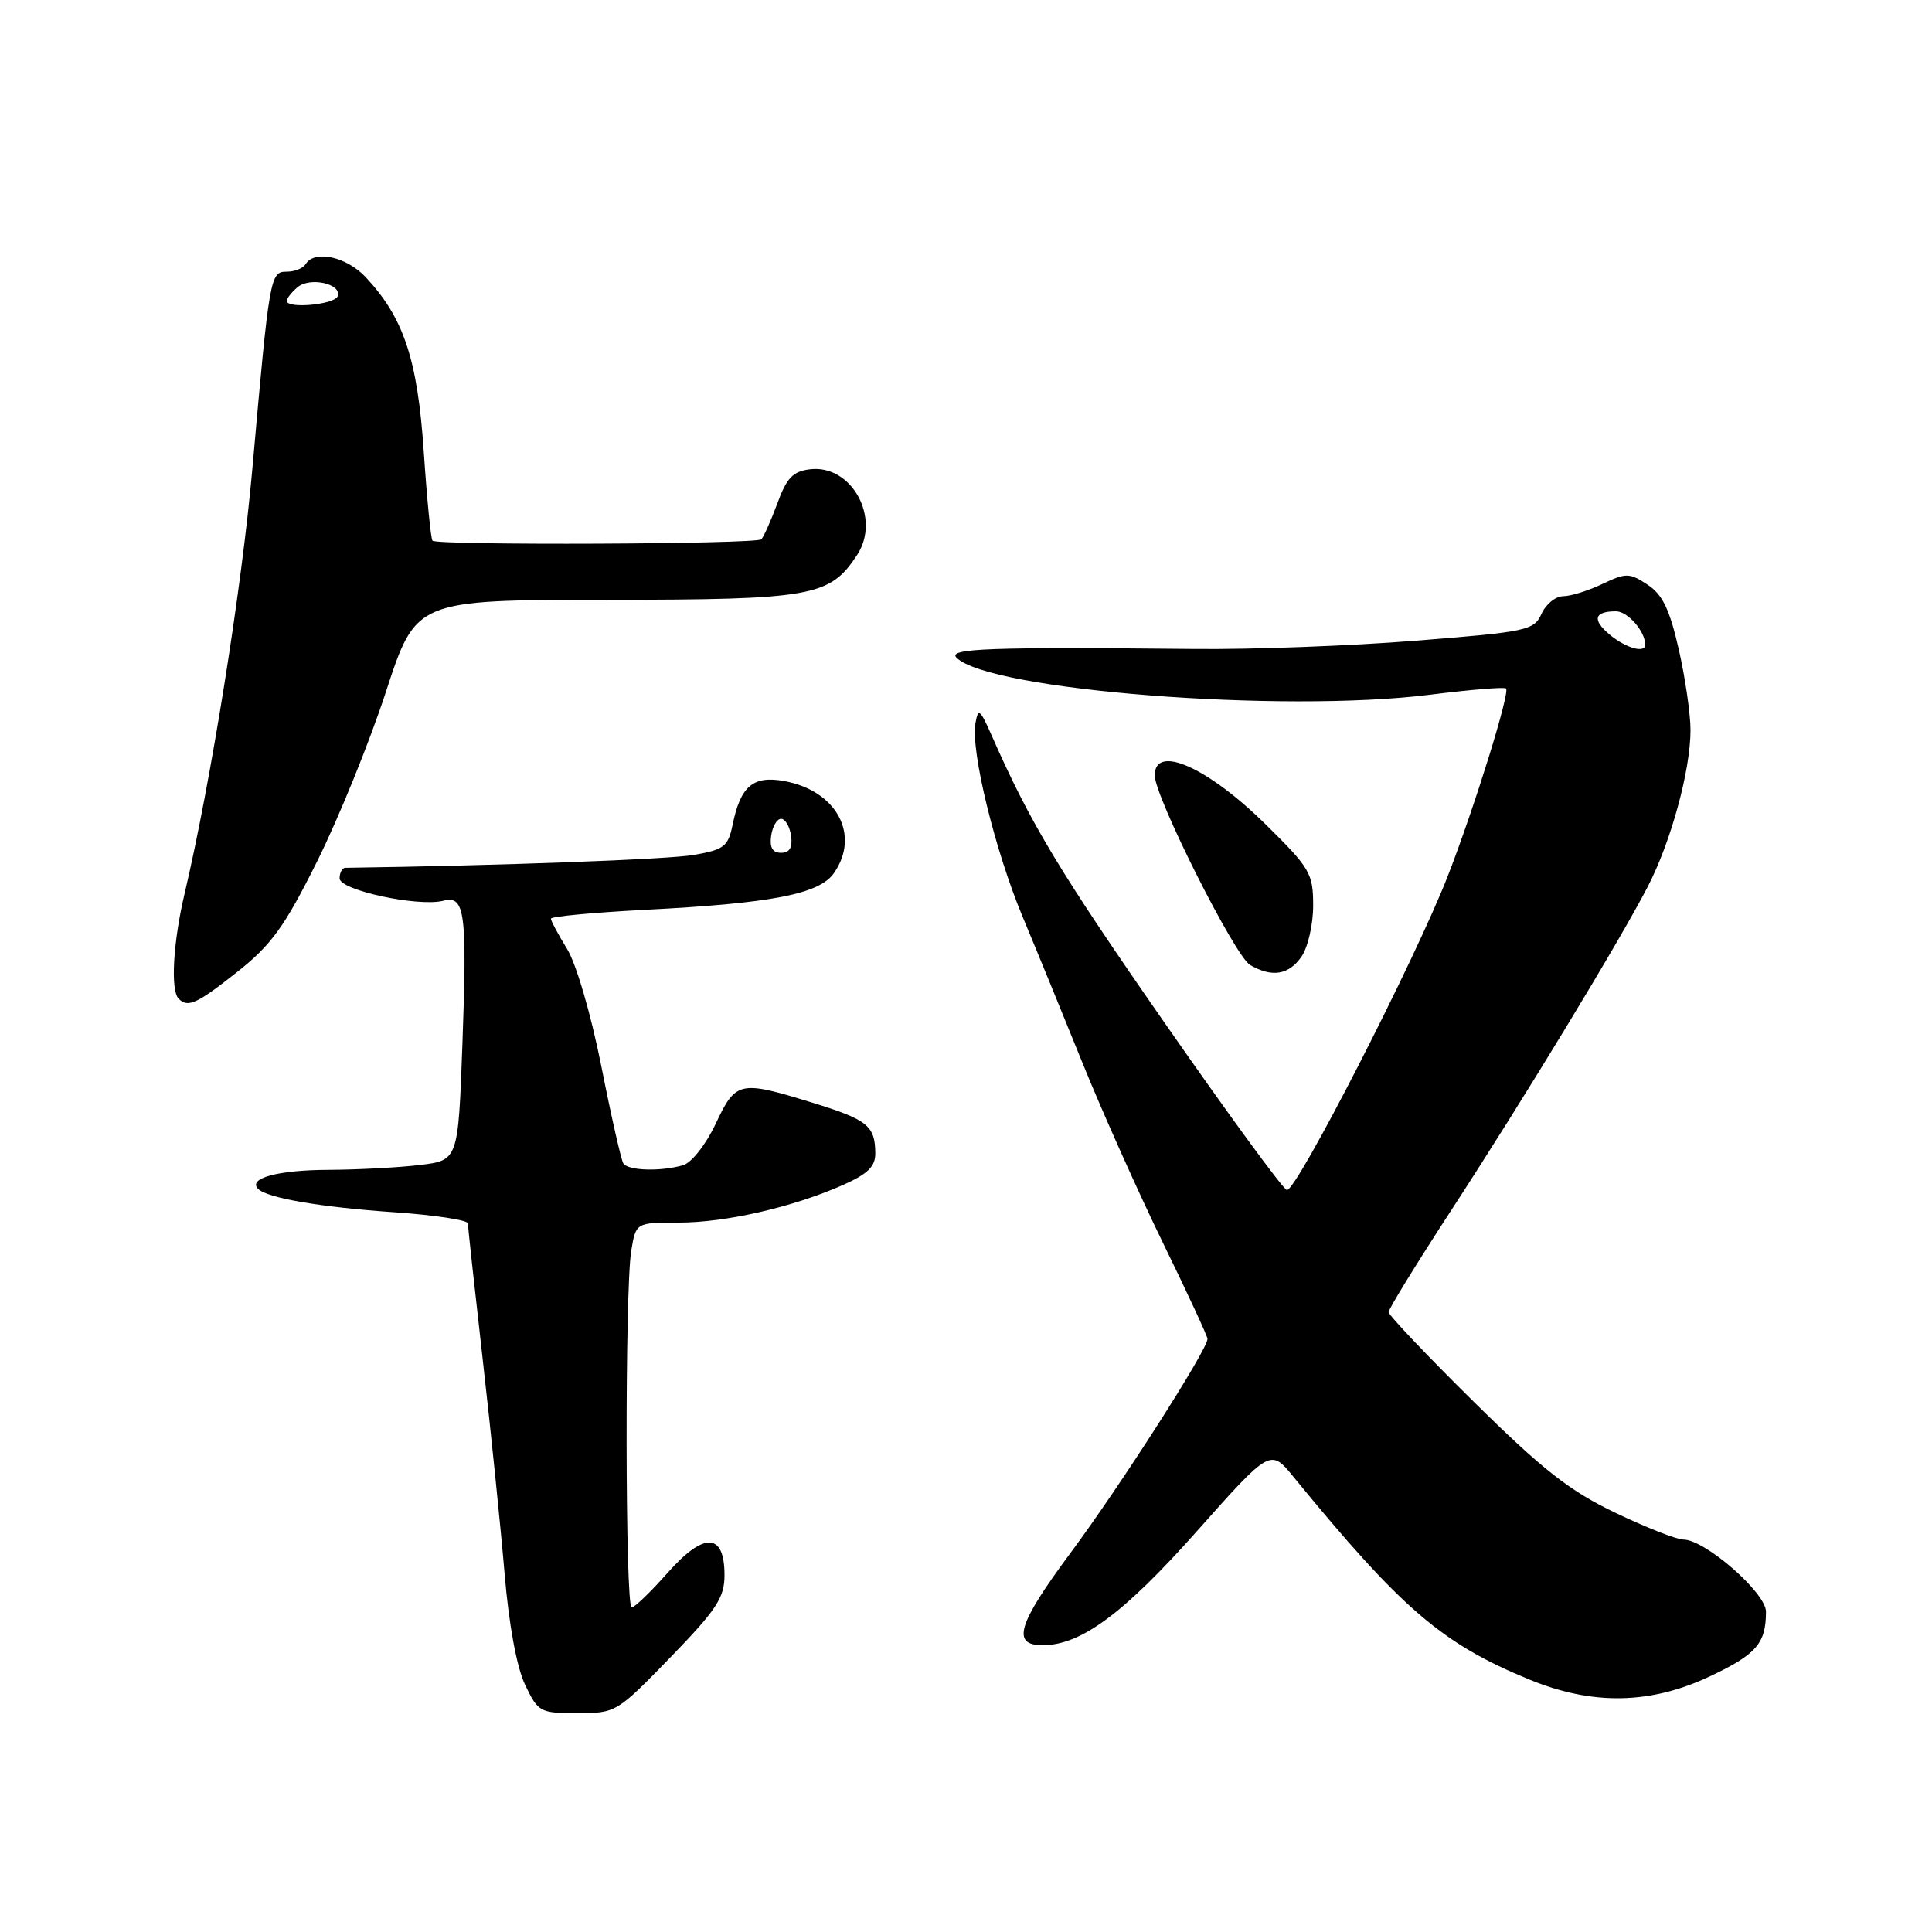 <?xml version="1.0" encoding="UTF-8" standalone="no"?>
<!DOCTYPE svg PUBLIC "-//W3C//DTD SVG 1.1//EN" "http://www.w3.org/Graphics/SVG/1.1/DTD/svg11.dtd" >
<svg xmlns="http://www.w3.org/2000/svg" xmlns:xlink="http://www.w3.org/1999/xlink" version="1.1" viewBox="0 0 256 256">
 <g >
 <path fill="currentColor"
d=" M 88.83 219.61 C 94.95 213.30 96.00 211.70 96.00 208.71 C 96.00 203.06 93.29 202.95 88.45 208.42 C 86.22 210.94 84.08 213.00 83.70 213.00 C 82.84 213.00 82.79 170.92 83.64 165.75 C 84.26 162.00 84.26 162.00 89.92 162.00 C 96.15 162.00 105.02 159.97 111.69 157.02 C 114.98 155.56 116.00 154.57 115.98 152.81 C 115.96 149.17 114.95 148.36 107.64 146.11 C 97.97 143.13 97.51 143.23 94.83 148.91 C 93.52 151.68 91.63 154.08 90.50 154.40 C 87.51 155.26 83.19 155.12 82.59 154.15 C 82.30 153.68 80.98 147.87 79.67 141.23 C 78.30 134.38 76.35 127.68 75.13 125.72 C 73.96 123.82 73.00 122.02 73.00 121.73 C 73.00 121.44 78.74 120.90 85.75 120.54 C 102.32 119.68 108.56 118.46 110.49 115.71 C 114.03 110.66 110.88 104.78 103.94 103.50 C 99.80 102.74 98.13 104.15 97.08 109.26 C 96.49 112.16 95.96 112.58 91.96 113.28 C 88.56 113.88 66.29 114.70 45.75 114.99 C 45.34 115.00 45.00 115.63 45.00 116.39 C 45.00 117.96 55.48 120.21 58.76 119.35 C 61.61 118.61 61.91 120.88 61.27 138.41 C 60.71 153.76 60.71 153.76 55.60 154.37 C 52.80 154.71 47.35 154.99 43.50 155.01 C 36.85 155.03 32.80 156.13 34.20 157.53 C 35.41 158.75 42.51 159.96 52.25 160.63 C 57.61 161.00 62.00 161.67 62.00 162.11 C 62.00 162.56 62.89 170.70 63.97 180.21 C 65.05 189.72 66.35 202.45 66.86 208.50 C 67.43 215.30 68.47 220.93 69.58 223.25 C 71.31 226.87 71.56 227.00 76.52 227.00 C 81.60 227.00 81.75 226.91 88.83 219.61 Z  M 226.60 222.11 C 232.74 219.21 234.00 217.75 234.00 213.55 C 234.00 211.05 225.92 204.00 223.06 204.00 C 222.17 204.00 218.09 202.39 214.00 200.43 C 207.97 197.54 204.42 194.76 195.28 185.74 C 189.08 179.62 184.00 174.27 184.00 173.86 C 184.00 173.44 187.75 167.34 192.34 160.30 C 201.92 145.59 214.55 124.80 218.33 117.50 C 221.41 111.55 224.00 102.08 224.00 96.74 C 224.00 94.62 223.30 89.80 222.44 86.02 C 221.23 80.71 220.28 78.76 218.29 77.46 C 215.90 75.89 215.46 75.89 212.32 77.38 C 210.46 78.27 208.12 79.00 207.13 79.00 C 206.13 79.00 204.84 80.05 204.26 81.33 C 203.26 83.53 202.38 83.72 187.65 84.89 C 179.09 85.58 165.88 86.07 158.30 85.99 C 131.05 85.72 125.52 85.92 126.75 87.15 C 131.08 91.48 169.95 94.51 189.51 92.05 C 194.82 91.38 199.34 91.01 199.56 91.23 C 200.10 91.76 195.43 106.82 191.87 116.00 C 187.63 126.96 171.69 158.06 170.51 157.68 C 169.95 157.50 162.66 147.52 154.31 135.52 C 140.42 115.56 136.51 109.06 131.42 97.50 C 129.85 93.94 129.61 93.76 129.25 95.84 C 128.61 99.48 131.83 112.68 135.51 121.50 C 137.35 125.90 140.95 134.68 143.50 141.00 C 146.06 147.32 150.82 157.96 154.07 164.63 C 157.33 171.31 160.00 177.06 160.00 177.41 C 160.00 178.84 148.52 196.78 141.90 205.70 C 134.83 215.23 133.99 218.00 138.15 218.00 C 143.22 218.00 148.89 213.81 158.56 202.93 C 168.33 191.94 168.33 191.94 171.41 195.71 C 185.72 213.19 191.07 217.79 202.63 222.54 C 211.02 225.99 218.69 225.85 226.60 222.11 Z  M 31.48 128.75 C 35.96 125.20 37.71 122.79 42.01 114.16 C 44.85 108.47 48.96 98.35 51.14 91.66 C 55.11 79.50 55.11 79.50 80.31 79.48 C 107.71 79.46 109.95 79.06 113.58 73.52 C 116.76 68.66 112.86 61.54 107.36 62.18 C 105.08 62.44 104.25 63.30 103.01 66.68 C 102.16 68.98 101.20 71.13 100.88 71.46 C 100.23 72.11 57.95 72.29 57.31 71.64 C 57.09 71.42 56.57 66.11 56.15 59.83 C 55.32 47.61 53.51 42.15 48.48 36.75 C 45.93 34.01 41.68 33.08 40.50 35.00 C 40.16 35.55 39.04 36.00 38.00 36.00 C 35.80 36.00 35.71 36.49 33.45 62.00 C 32.03 78.03 27.95 103.60 24.44 118.50 C 22.93 124.91 22.58 131.24 23.67 132.33 C 24.90 133.57 26.09 133.02 31.48 128.75 Z  M 172.44 126.78 C 173.30 125.56 174.00 122.50 174.00 120.00 C 174.00 115.73 173.60 115.05 167.75 109.28 C 160.02 101.65 152.99 98.54 153.01 102.75 C 153.02 105.61 163.63 126.69 165.64 127.86 C 168.54 129.55 170.75 129.19 172.44 126.78 Z  M 102.18 110.75 C 102.36 109.51 102.95 108.50 103.50 108.50 C 104.05 108.50 104.64 109.51 104.82 110.75 C 105.04 112.30 104.63 113.00 103.50 113.00 C 102.37 113.00 101.96 112.30 102.18 110.75 Z  M 213.29 84.09 C 210.93 82.12 211.23 81.00 214.13 81.00 C 215.68 81.00 218.00 83.66 218.00 85.43 C 218.00 86.60 215.42 85.87 213.29 84.09 Z  M 38.00 39.87 C 38.00 39.53 38.65 38.70 39.45 38.04 C 41.11 36.67 45.30 37.61 44.75 39.24 C 44.38 40.36 38.00 40.96 38.00 39.87 Z "/>
</g>
</svg>